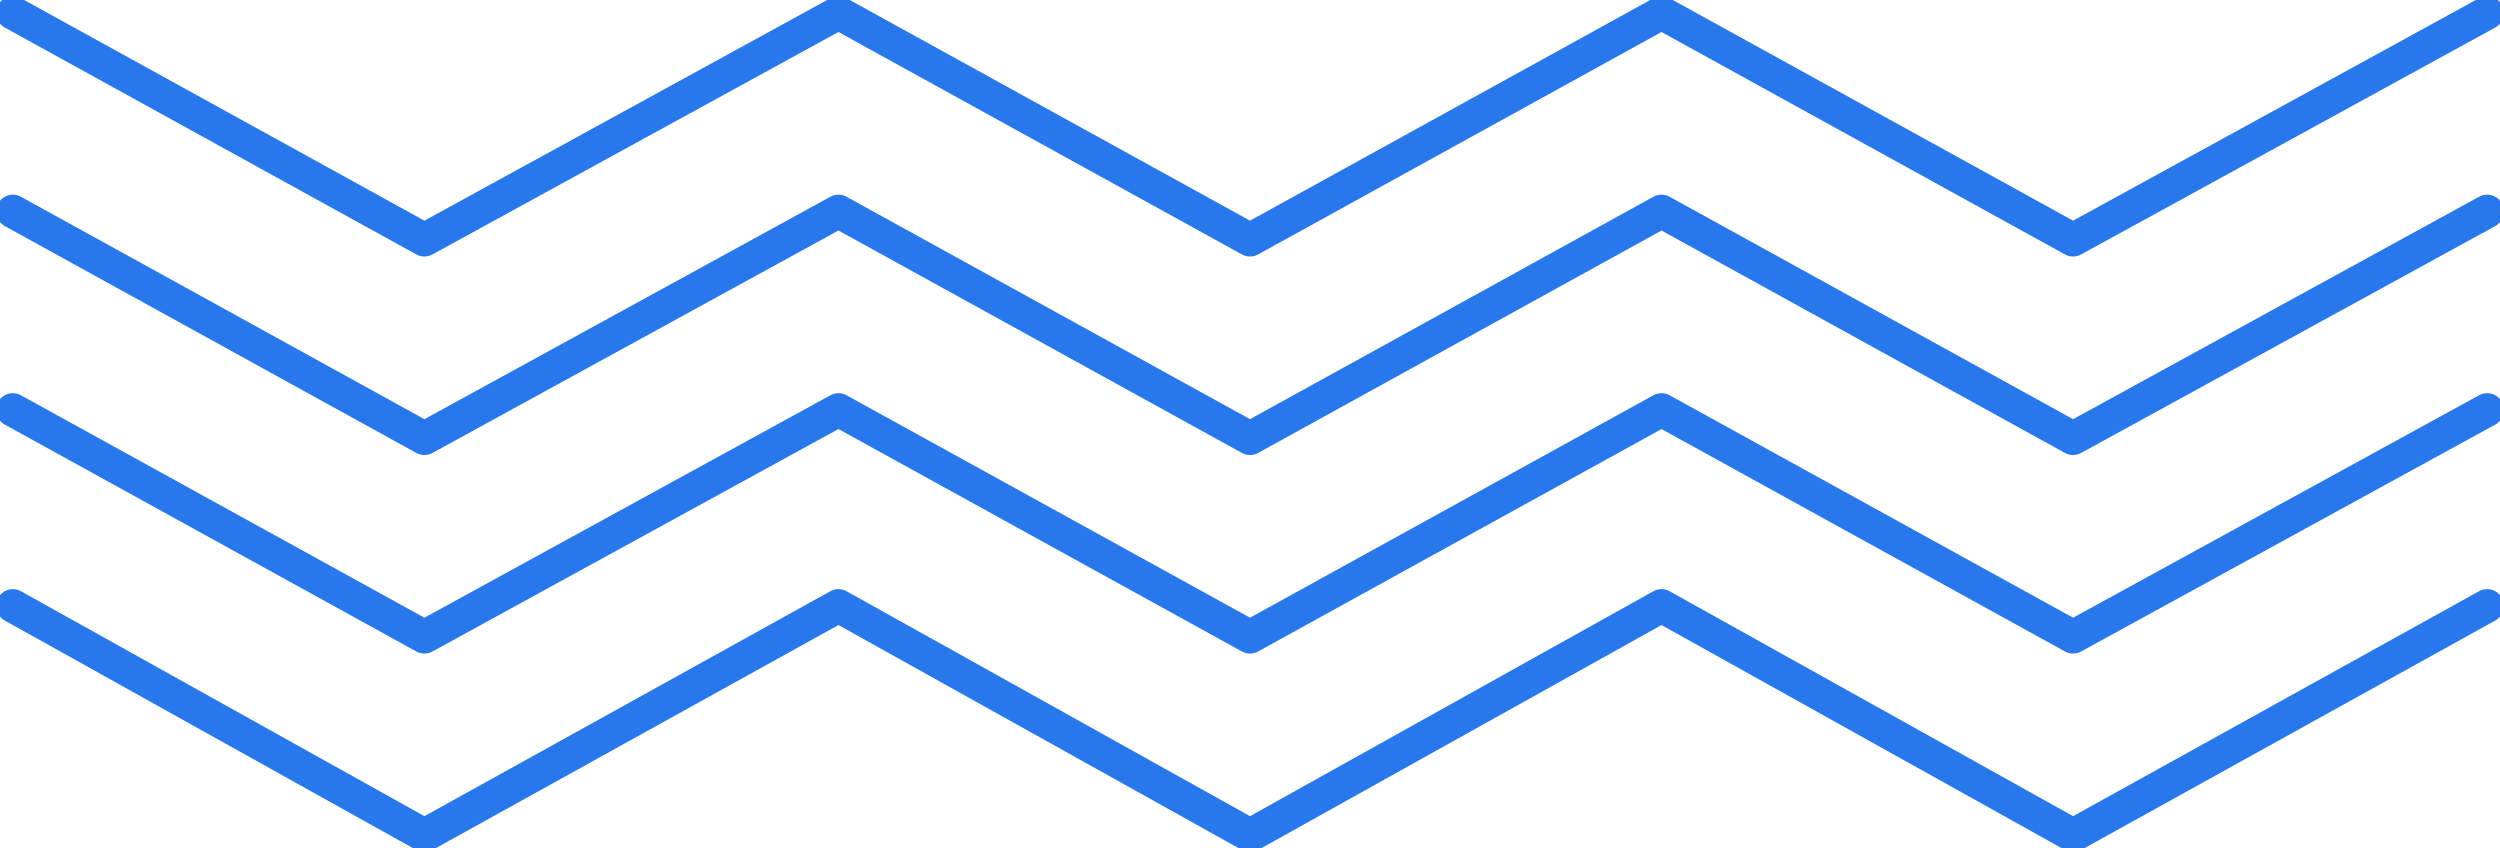 <svg width="224" height="76" viewBox="0 0 224 76" fill="none" xmlns="http://www.w3.org/2000/svg">
<g clip-path="url(#clip0_3:2483)">
<path d="M1.152 1.155L38.025 21.483L75.127 1.155L112 21.483L148.872 1.155L185.745 21.483L222.848 1.155" stroke="#2878EB" stroke-width="3" stroke-miterlimit="10" stroke-linecap="round" stroke-linejoin="round"/>
<path d="M1.152 18.942L38.025 39.27L75.127 18.942L112 39.27L148.872 18.942L185.745 39.27L222.848 18.942" stroke="#2878EB" stroke-width="3" stroke-miterlimit="10" stroke-linecap="round" stroke-linejoin="round"/>
<path d="M1.152 36.73L38.025 57.058L75.127 36.73L112 57.058L148.872 36.73L185.745 57.058L222.848 36.73" stroke="#2878EB" stroke-width="3" stroke-miterlimit="10" stroke-linecap="round" stroke-linejoin="round"/>
<path d="M1.152 54.286L38.025 74.845L75.127 54.286L112 74.845L148.872 54.286L185.745 74.845L222.848 54.286" stroke="#2878EB" stroke-width="3" stroke-miterlimit="10" stroke-linecap="round" stroke-linejoin="round"/>
</g>
<defs>
<clipPath id="clip0_3:2483">
<rect width="224" height="76" fill="white"/>
</clipPath>
</defs>
</svg>
